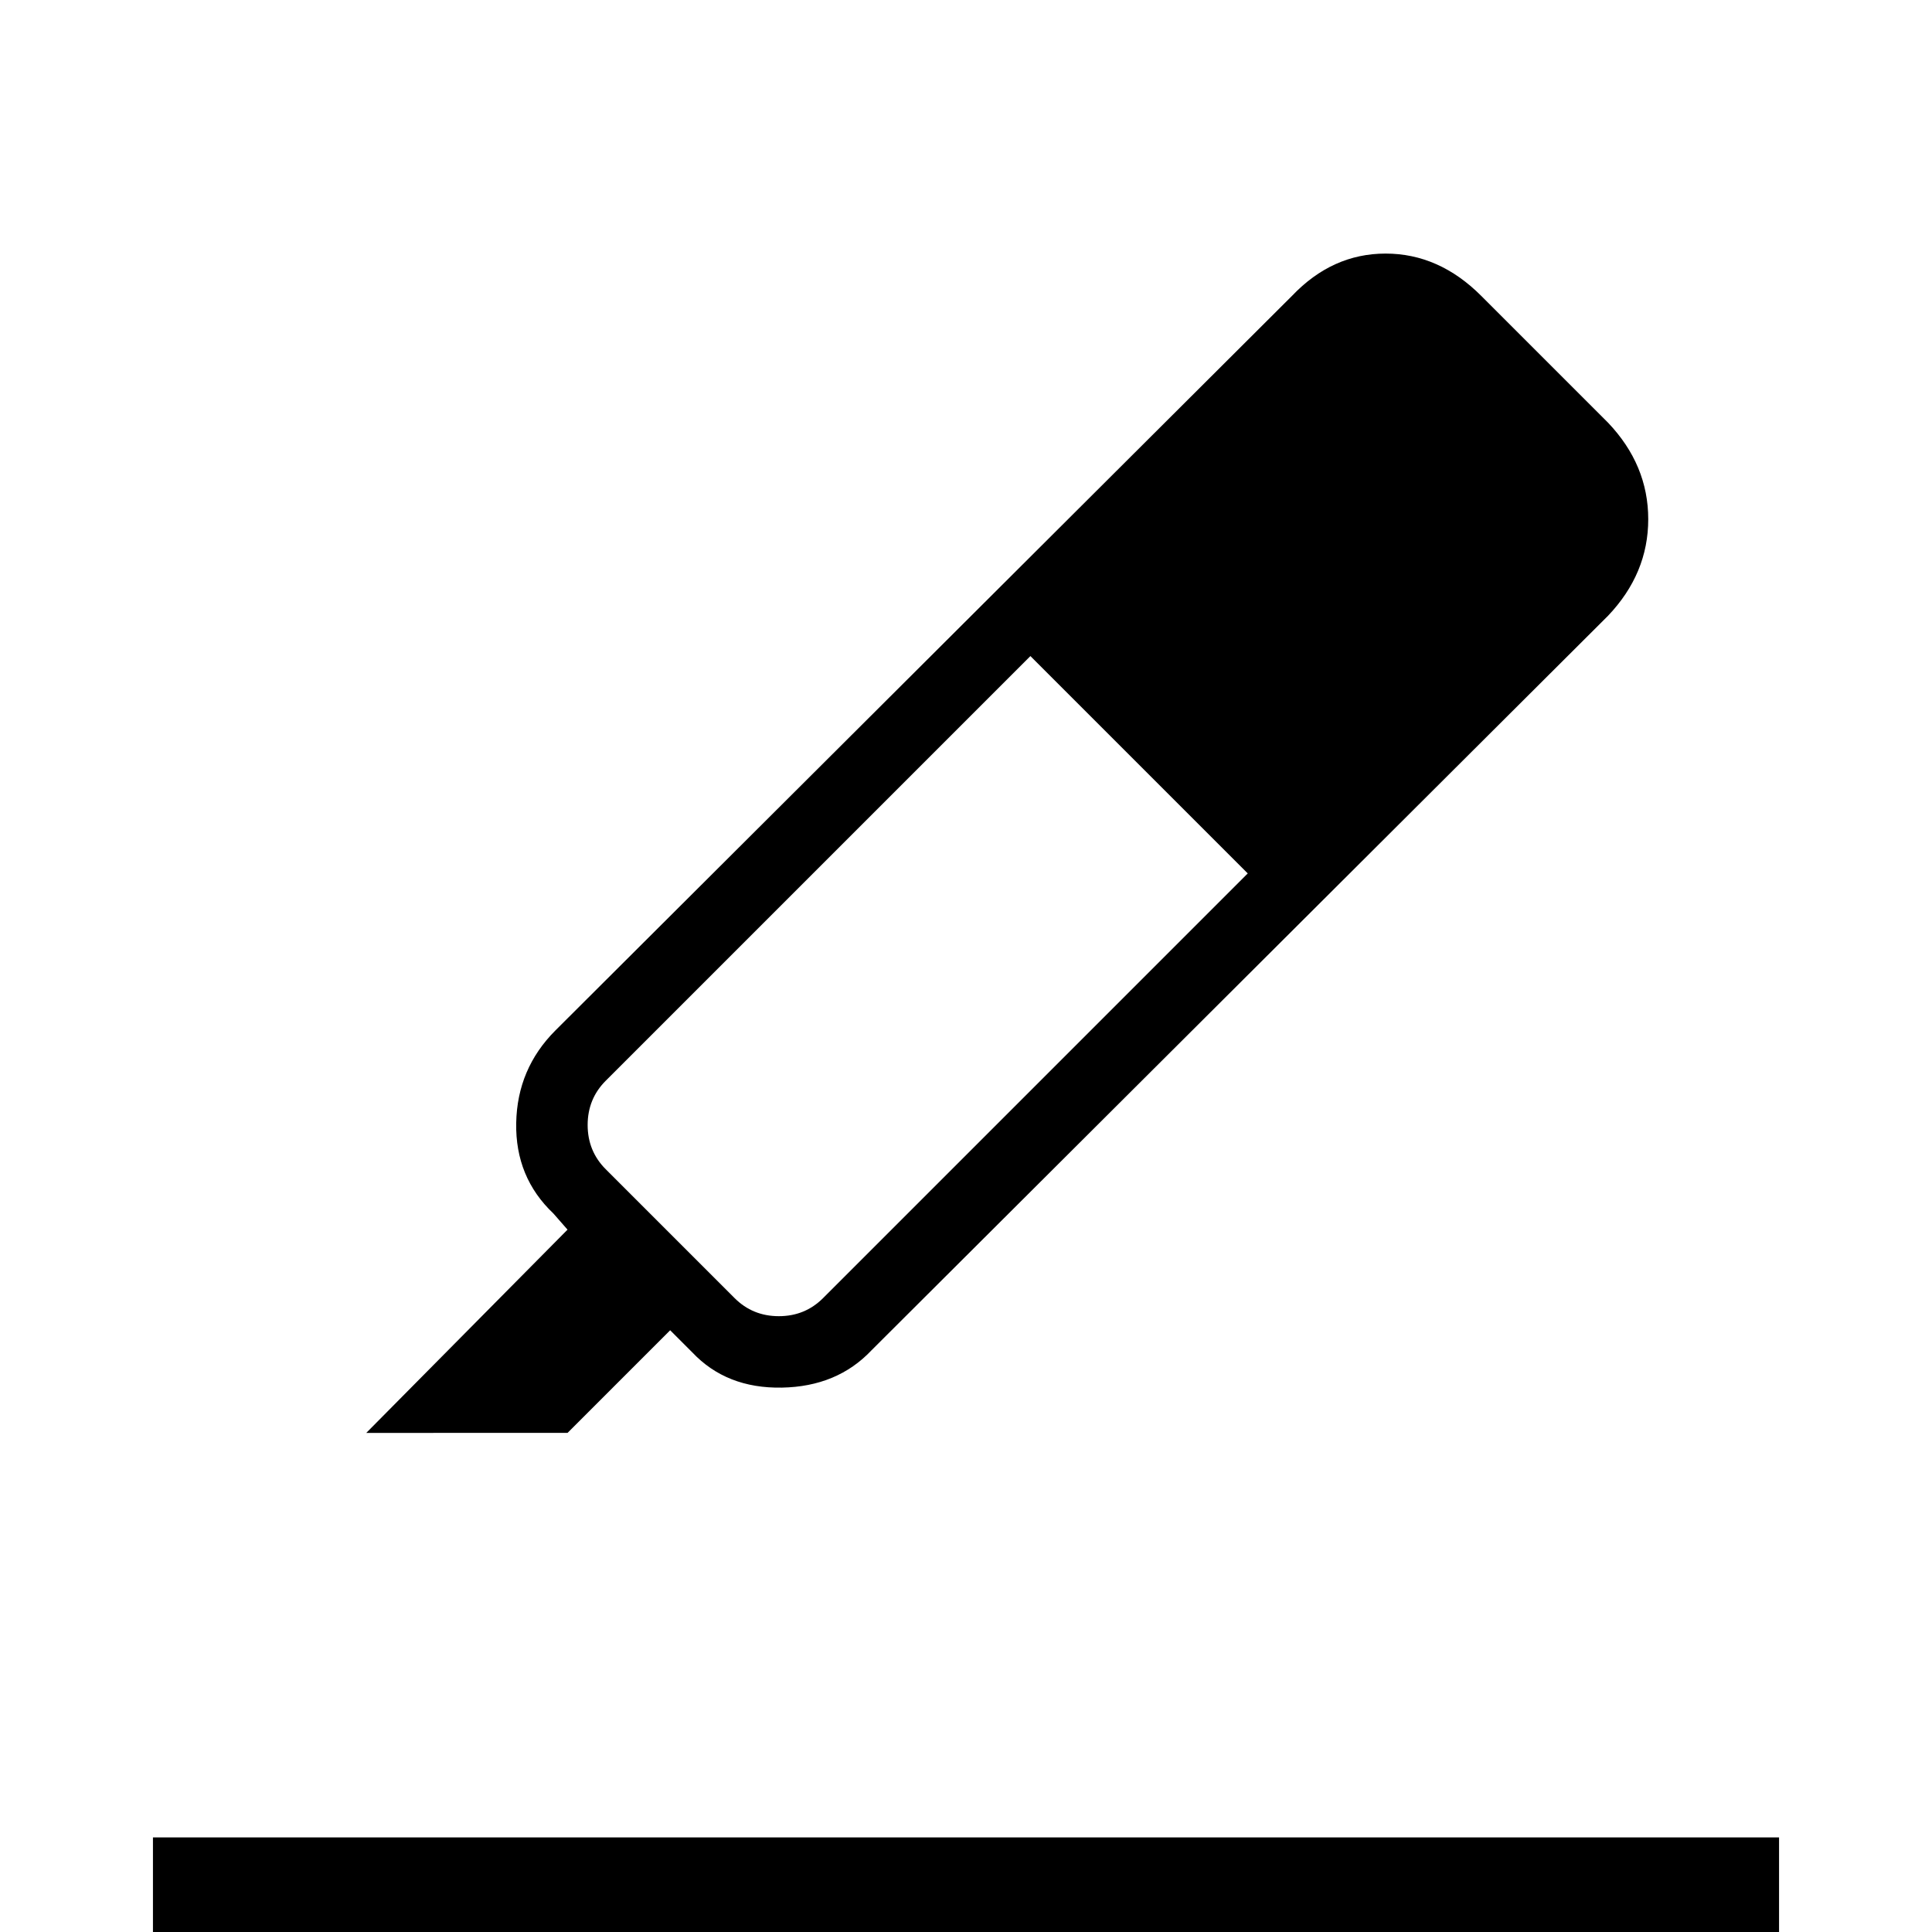 <svg xmlns="http://www.w3.org/2000/svg" height="48" width="48"><path d="m9.1 35.6 5-5.05-.35-.4q-.95-.9-.925-2.25.025-1.35.975-2.3L32.1 7.35q1-1.05 2.325-1.05 1.325 0 2.375 1.05l3.15 3.15q1 1.05 1 2.4 0 1.35-1 2.4l-18.3 18.25q-.85.9-2.225.925-1.375.025-2.225-.875l-.55-.55-2.55 2.55Zm19.2-16.55ZM31 21.7l-5.4-5.4-10.55 10.55q-.45.45-.45 1.1 0 .65.45 1.1l3.2 3.2q.45.45 1.1.45.65 0 1.1-.45ZM3.8 49.15v-3.5h40.4v3.5Z"/></svg>
